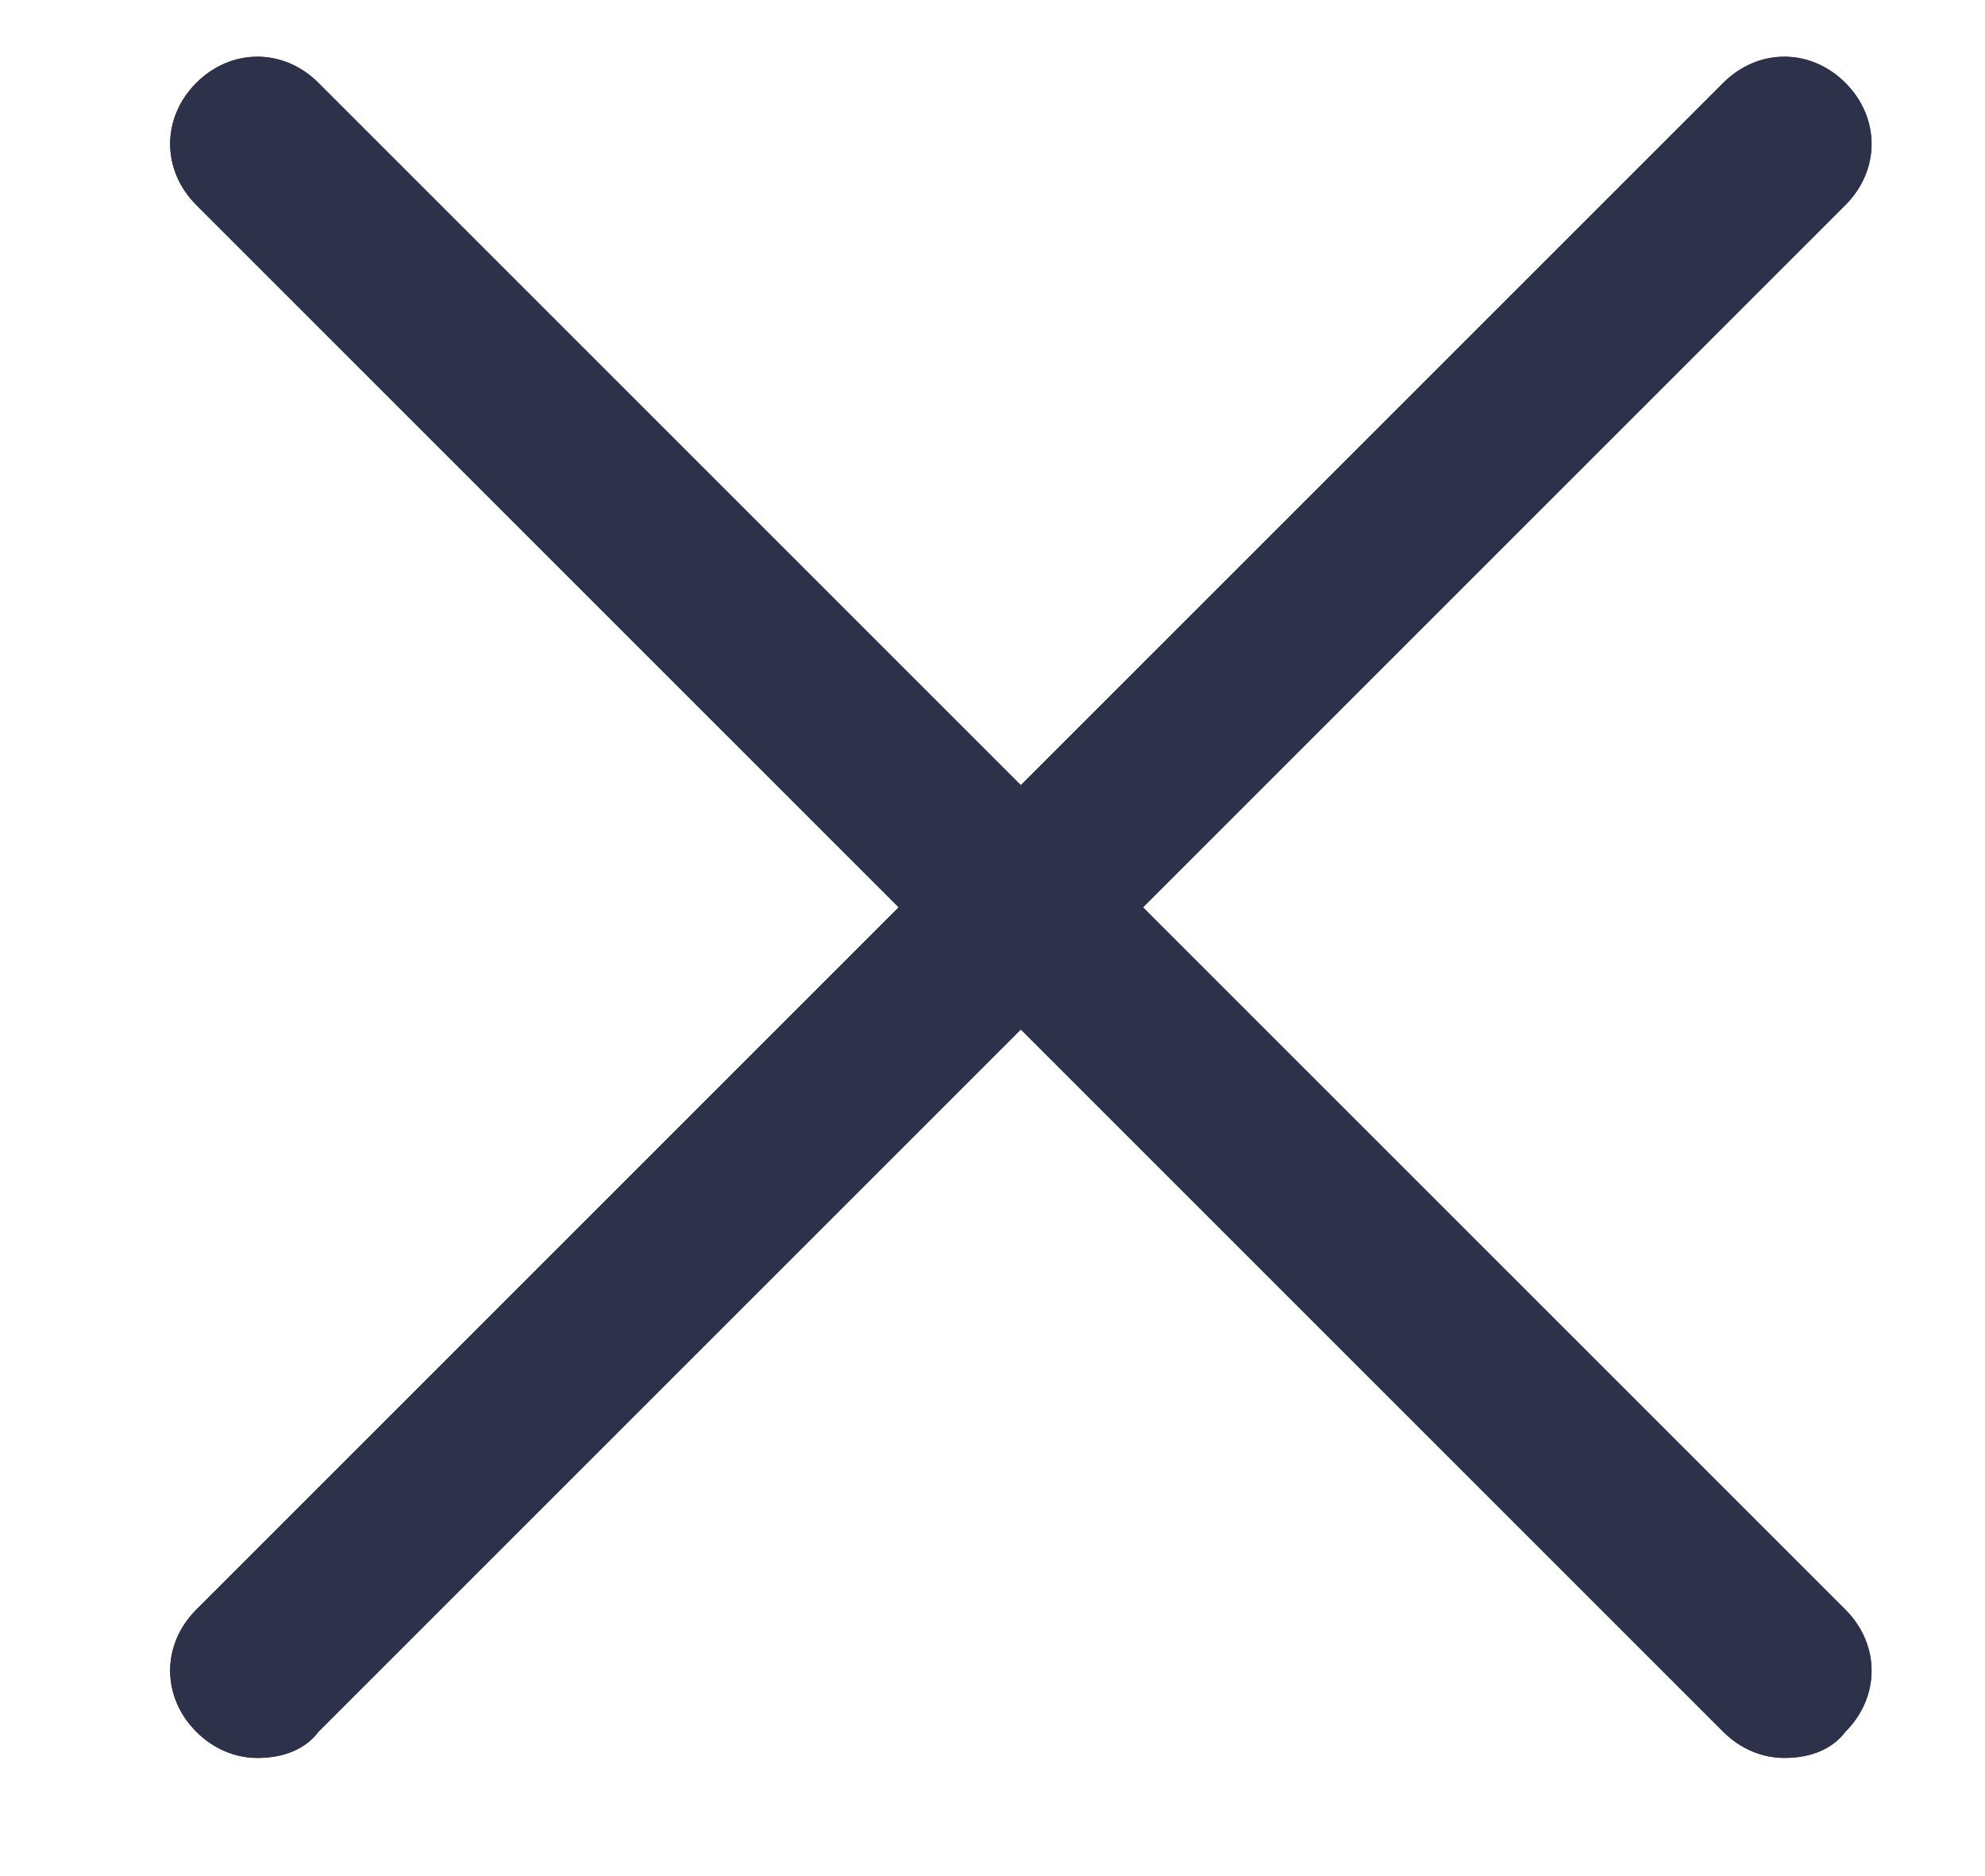 <?xml version="1.0" encoding="utf-8"?>
<!-- Generator: Adobe Illustrator 22.1.0, SVG Export Plug-In . SVG Version: 6.00 Build 0)  -->
<svg version="1.1" id="Layer_1" xmlns="http://www.w3.org/2000/svg" xmlns:xlink="http://www.w3.org/1999/xlink" x="0px" y="0px"
	 width="45.5px" height="43px" viewBox="0 0 45.5 43" enable-background="new 0 0 45.5 43" xml:space="preserve">
<g>
	<g>
		<g>
			<path fill="#2D3149" d="M40.9,40.3c-0.5,0-1-0.2-1.4-0.6l-35-35c-0.8-0.8-0.8-2,0-2.8c0.8-0.8,2-0.8,2.8,0l35,35
				c0.8,0.8,0.8,2,0,2.8C42,40.1,41.5,40.3,40.9,40.3z"/>
		</g>
	</g>
	<g>
		<g>
			<path fill="#2D3149" d="M40.9,40.3c-0.5,0-1-0.2-1.4-0.6l-35-35c-0.8-0.8-0.8-2,0-2.8c0.8-0.8,2-0.8,2.8,0l35,35
				c0.8,0.8,0.8,2,0,2.8C42,40.1,41.5,40.3,40.9,40.3z"/>
		</g>
	</g>
	<g>
		<g>
			<path fill="#2D3149" d="M5.9,40.3c-0.5,0-1-0.2-1.4-0.6c-0.8-0.8-0.8-2,0-2.8l35-35c0.8-0.8,2-0.8,2.8,0c0.8,0.8,0.8,2,0,2.8
				l-35,35C7,40.1,6.5,40.3,5.9,40.3z"/>
		</g>
	</g>
	<g>
		<g>
			<path fill="#2D3149" d="M5.9,40.3c-0.5,0-1-0.2-1.4-0.6c-0.8-0.8-0.8-2,0-2.8l35-35c0.8-0.8,2-0.8,2.8,0c0.8,0.8,0.8,2,0,2.8
				l-35,35C7,40.1,6.5,40.3,5.9,40.3z"/>
		</g>
	</g>
</g>
</svg>
